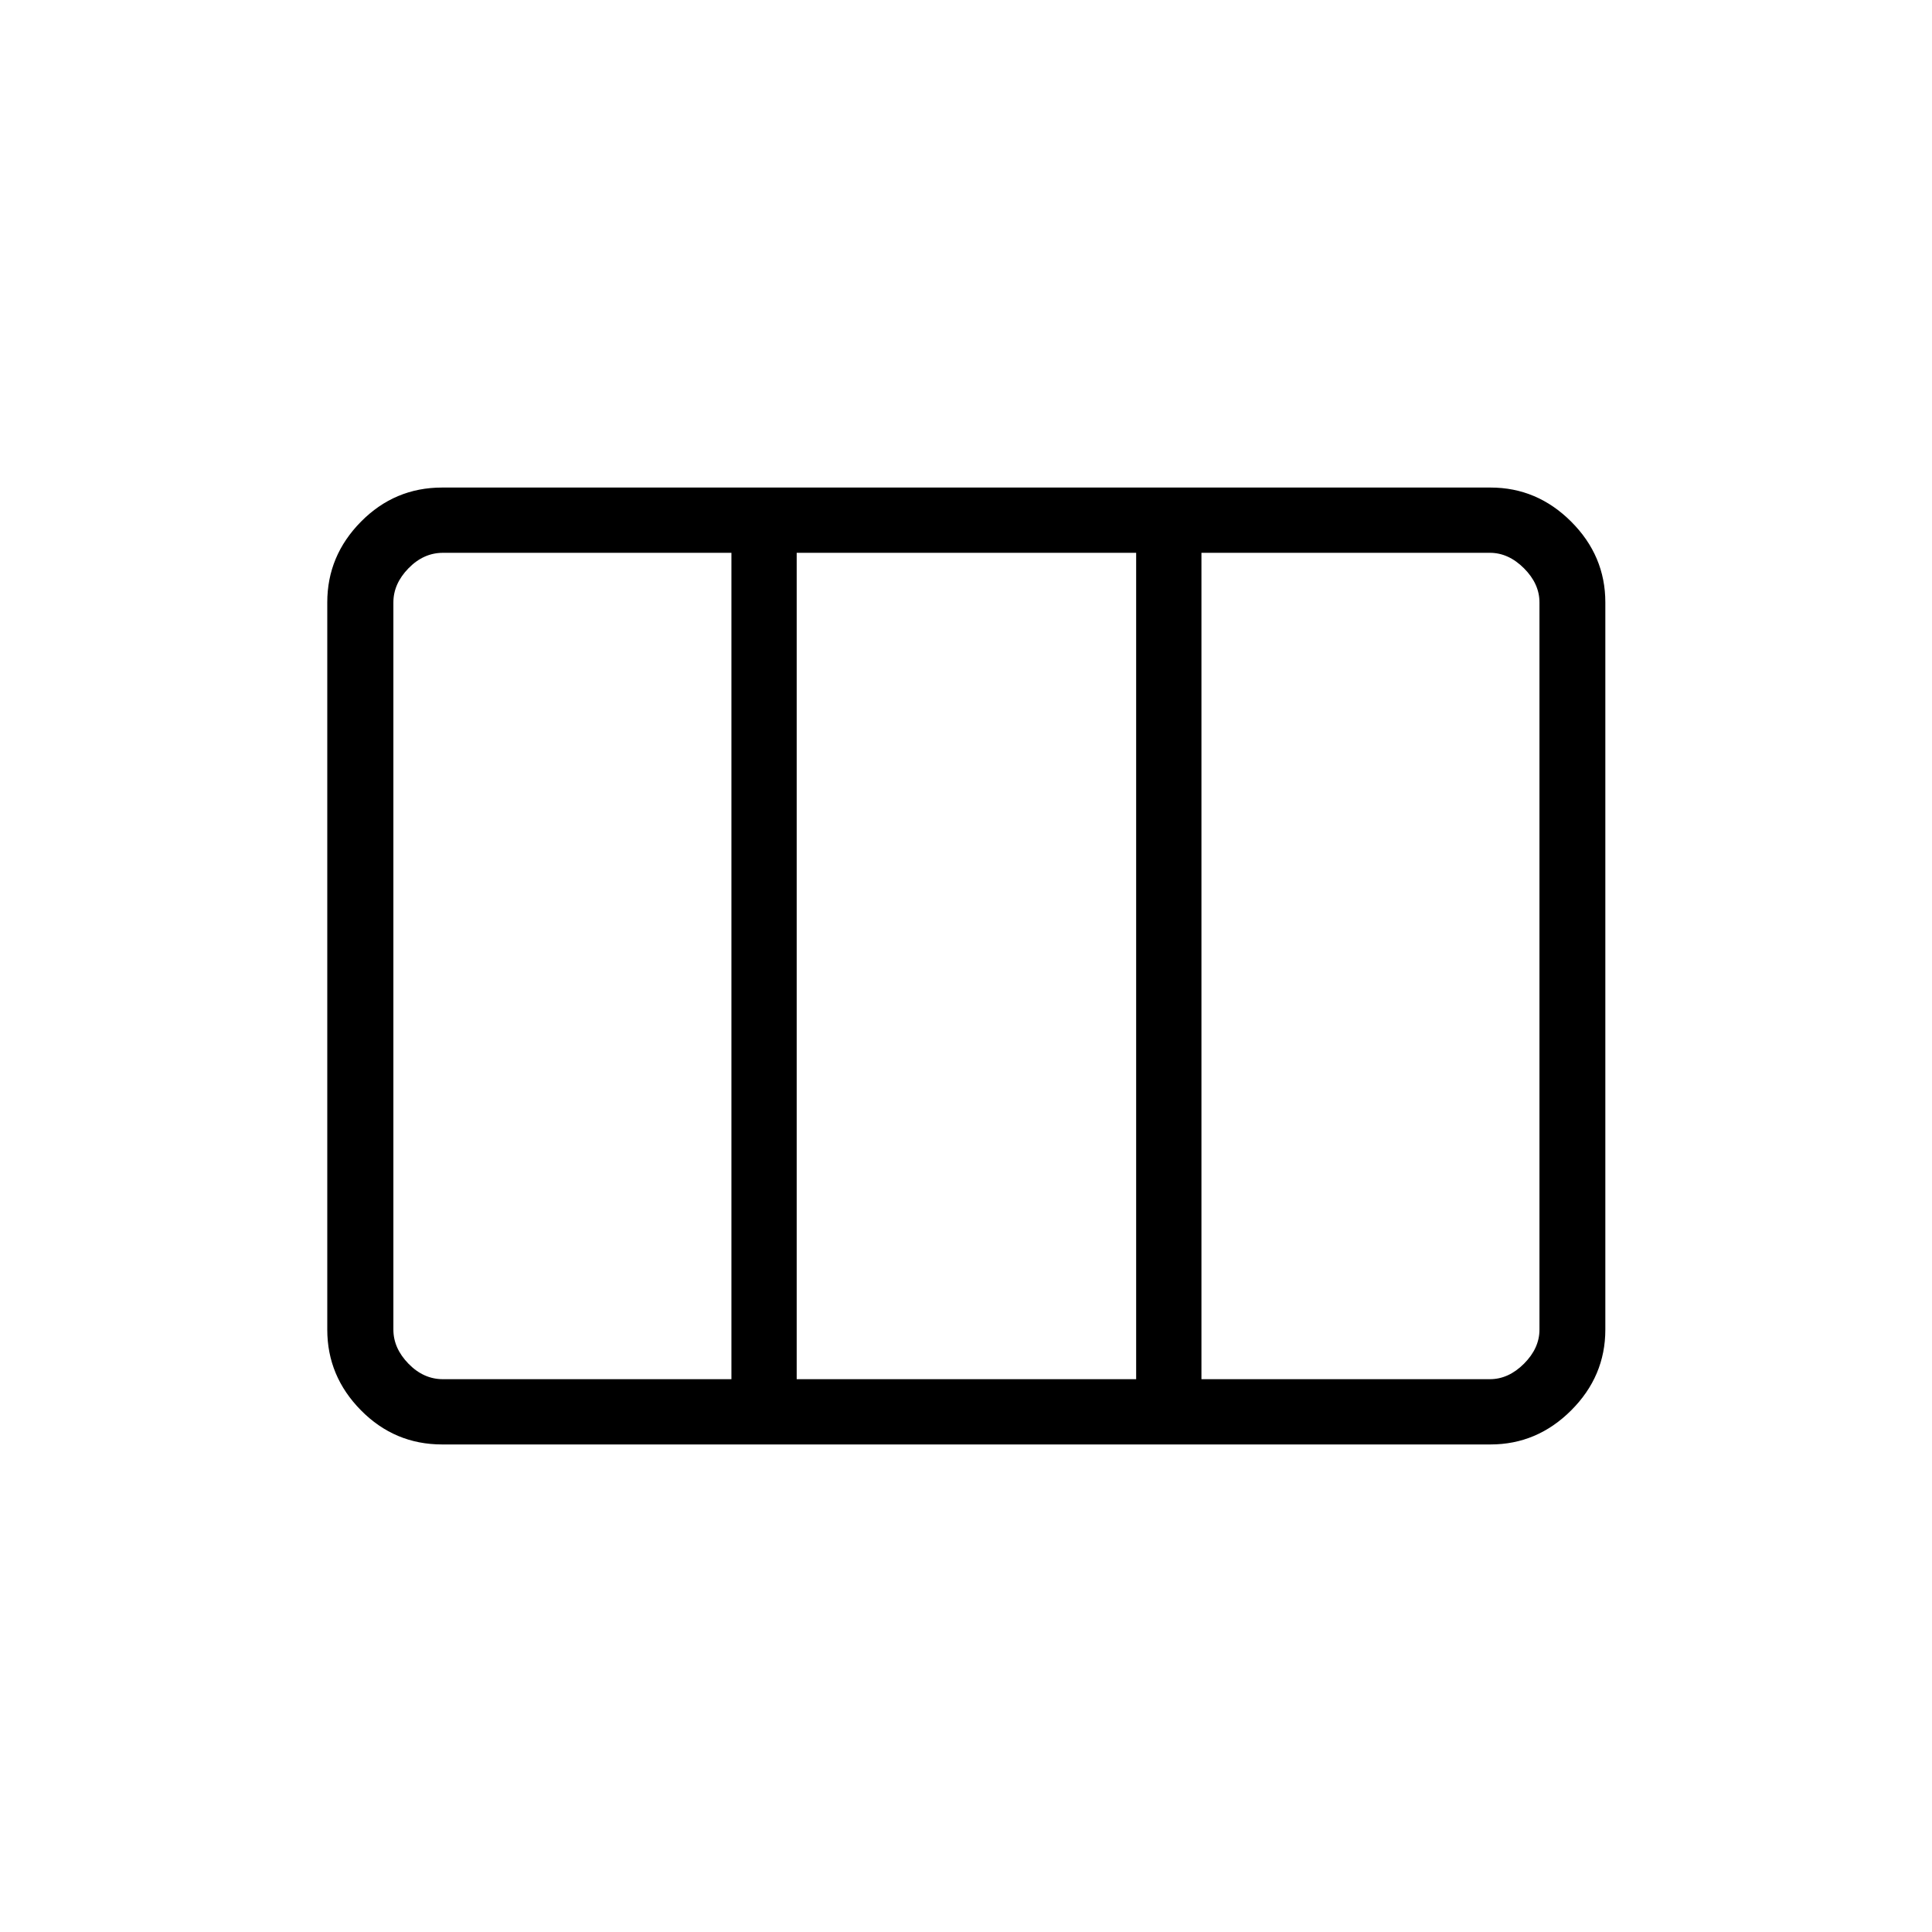 <svg xmlns="http://www.w3.org/2000/svg" height="40" viewBox="0 -960 960 960" width="40"><path d="M162.62-299.31v-361.38q0-23.14 16.75-40.1 16.76-16.95 40.3-16.95h520.96q23.13 0 40.09 16.95 16.96 16.96 16.96 40.1v361.38q0 23.14-16.96 40.1-16.96 16.95-40.09 16.95H219.67q-23.54 0-40.3-16.95-16.75-16.96-16.75-40.1Zm57.47 24.62h143.35v-410.62H220.09q-9.62 0-17.12 7.69-7.5 7.7-7.5 16.93v361.38q0 9.23 7.5 16.93 7.5 7.69 17.12 7.69Zm175.78 0h168.68v-410.62H395.87v410.62Zm201.12 0h143.34q9.23 0 16.93-7.69 7.69-7.7 7.69-16.93v-361.38q0-9.23-7.69-16.93-7.7-7.69-16.93-7.69H596.99v410.62Z"/></svg>